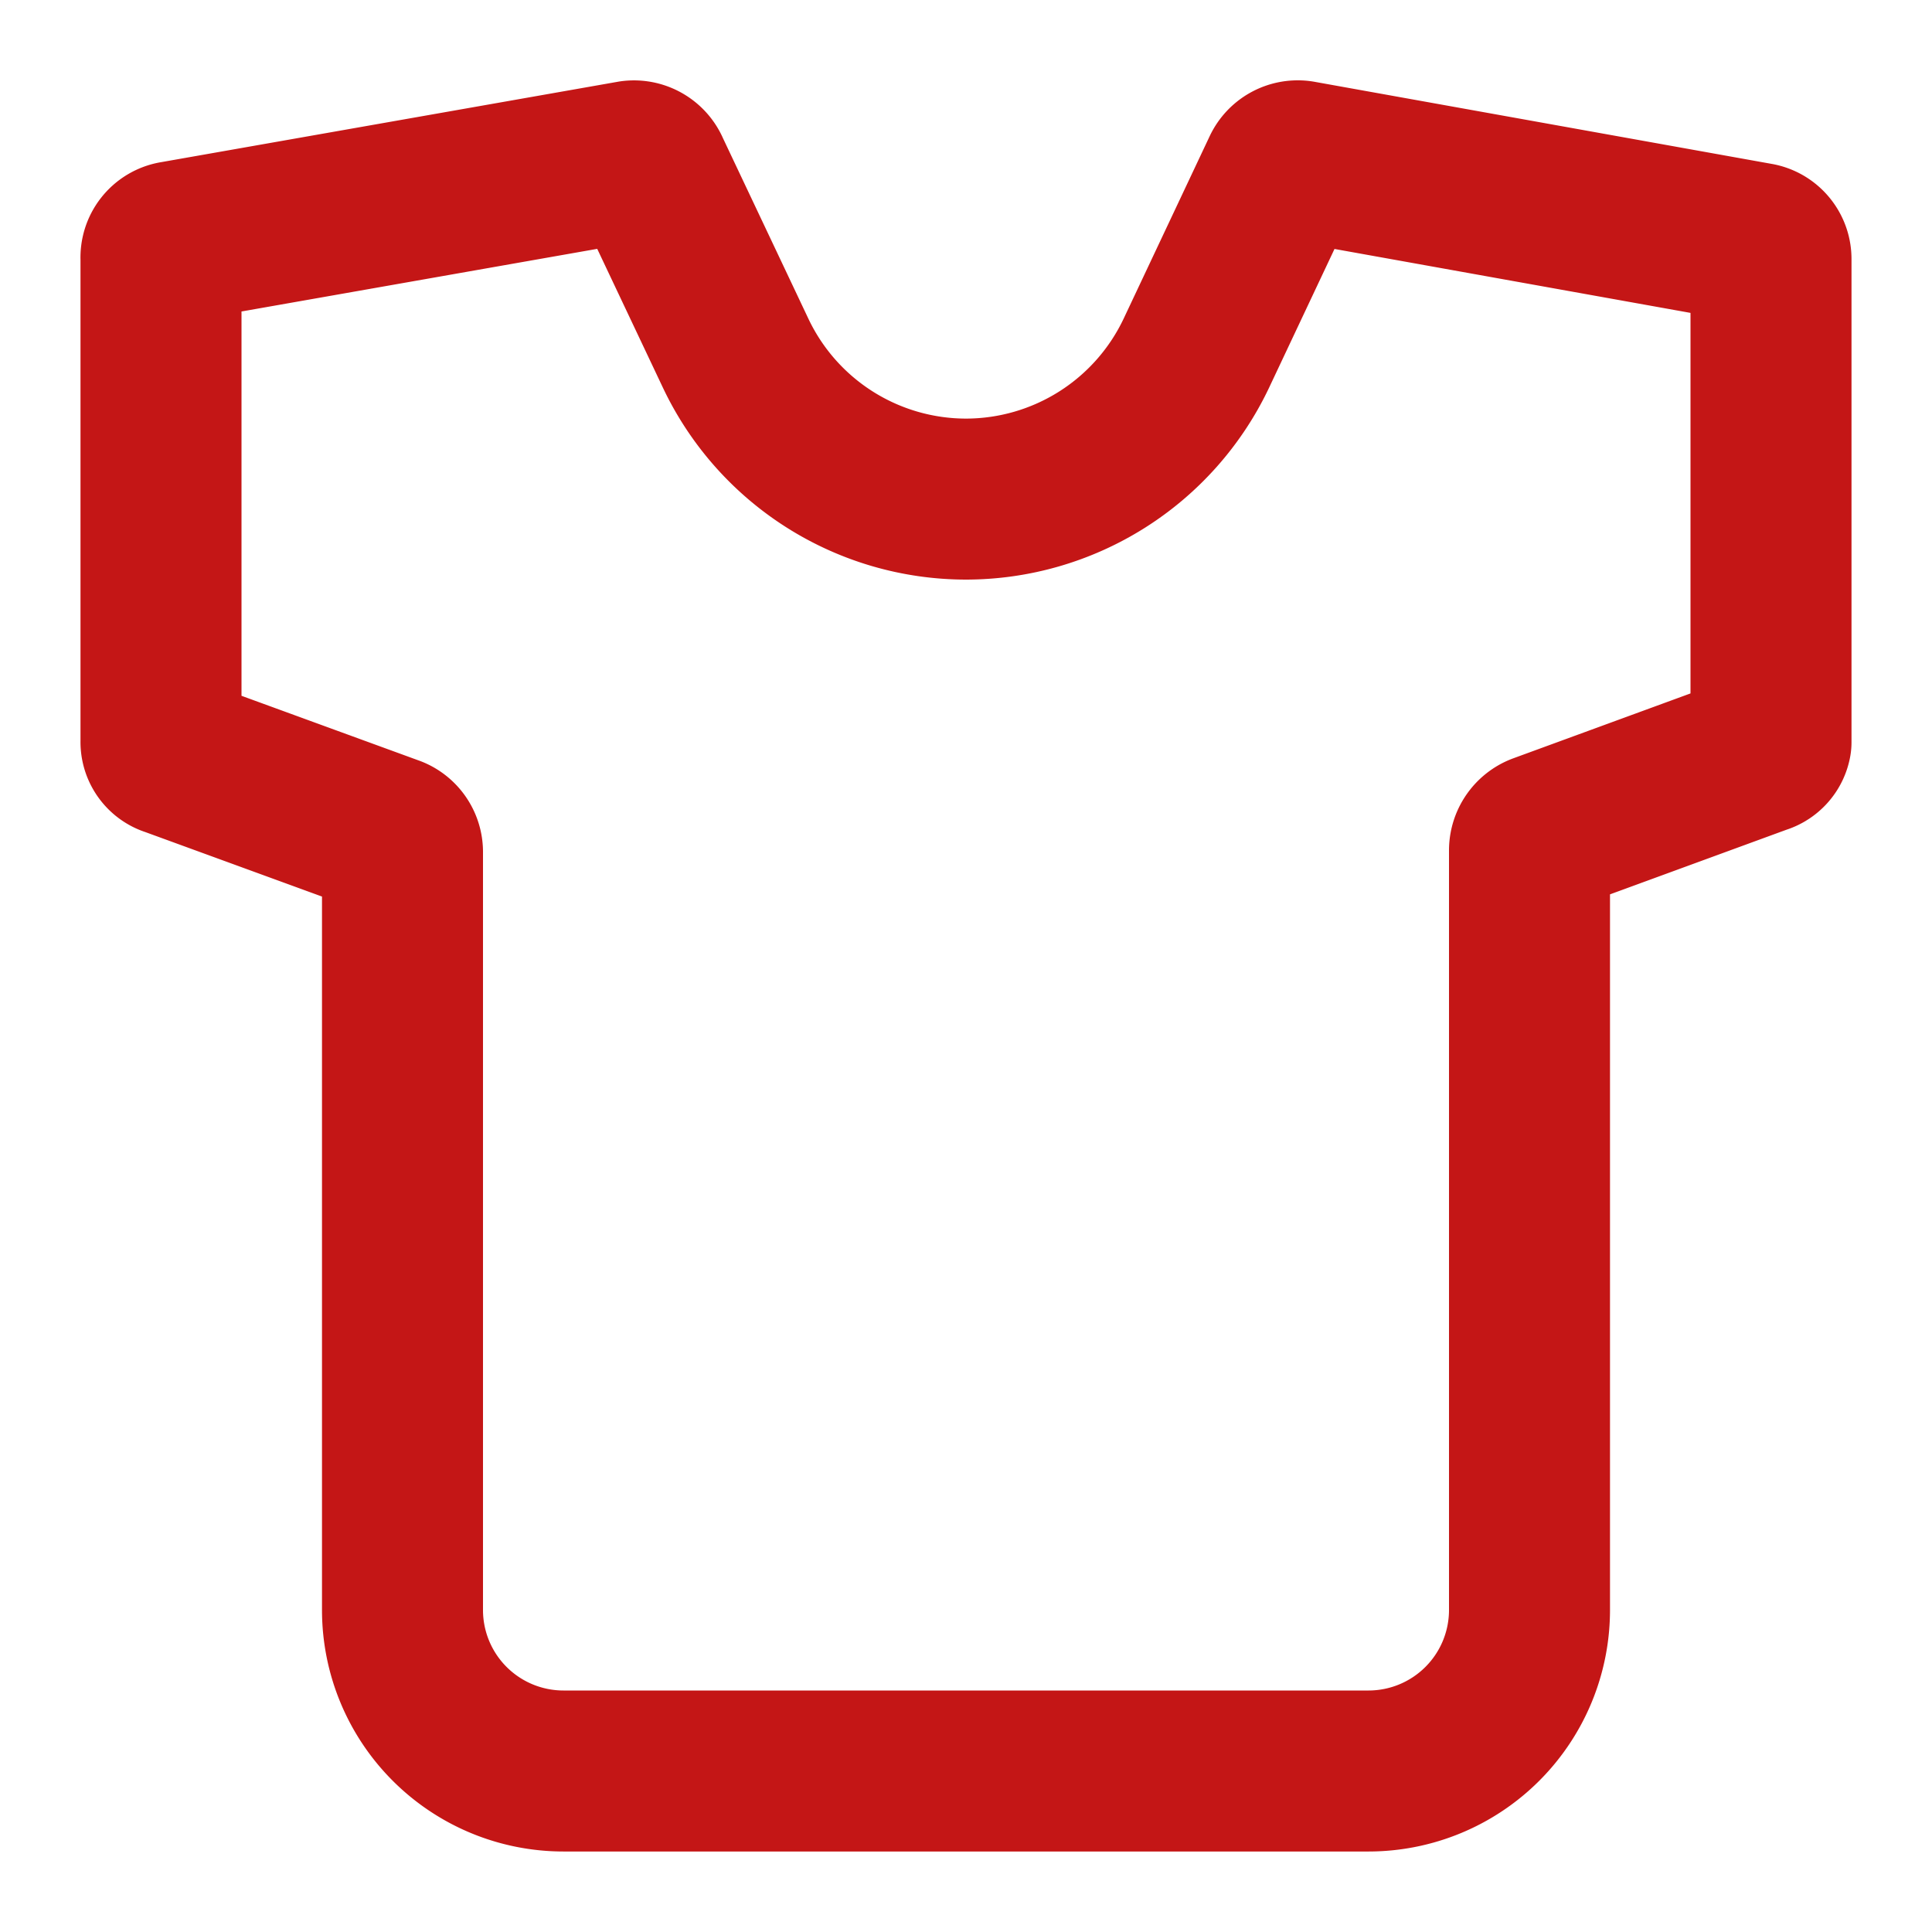 <svg width="18" height="18" fill="none" xmlns="http://www.w3.org/2000/svg"><path clip-rule="evenodd" d="M1.5 2.408v4.5a.135.135 0 00.098.135l2.055.75a.157.157 0 01.097.142V15a1.5 1.5 0 001.5 1.5h7.5a1.5 1.5 0 001.5-1.5V7.92a.165.165 0 01.105-.15l2.048-.75a.135.135 0 00.097-.105v-4.5a.15.15 0 00-.127-.15l-4.26-.765a.157.157 0 00-.165.09l-.803 1.703A2.378 2.378 0 019 4.65v0a2.377 2.377 0 01-2.145-1.357l-.802-1.695a.158.158 0 00-.165-.098l-4.26.75a.15.15 0 00-.128.158v0z" stroke="#C41616" stroke-width="1.5" stroke-linecap="round" stroke-linejoin="round"/></svg>
